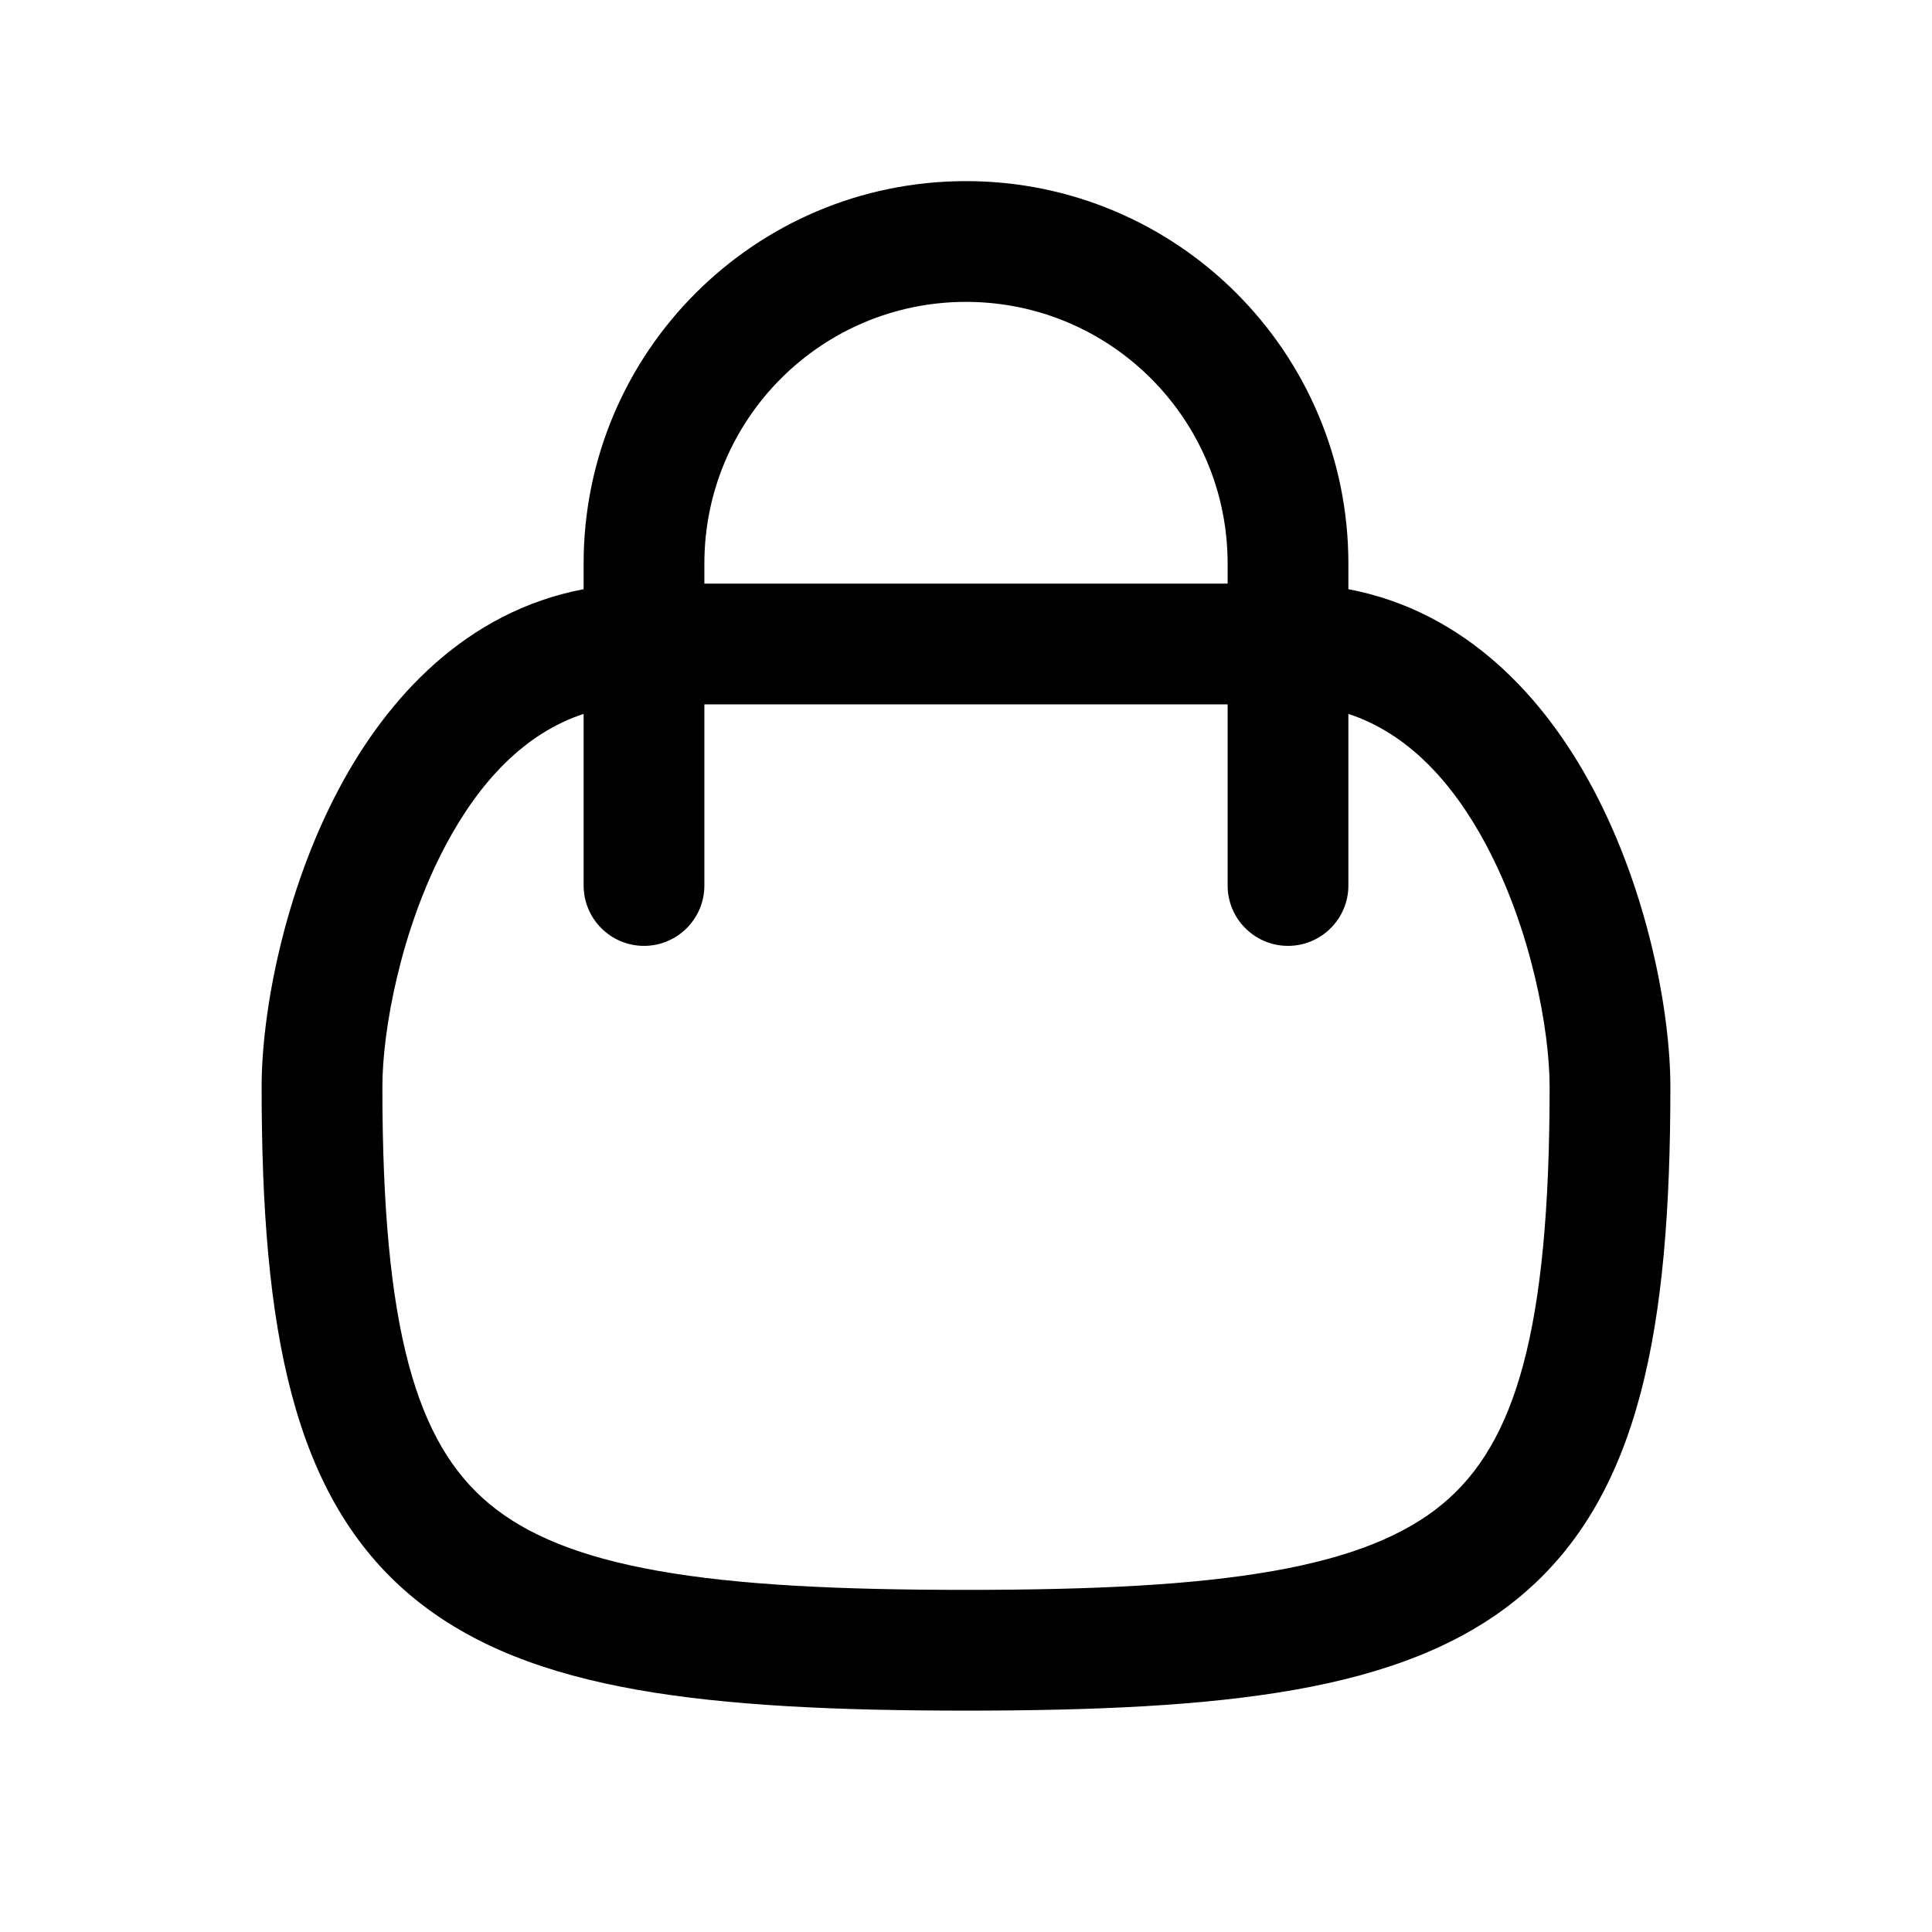<svg width="24" height="24" viewBox="0 0 24 24" fill="none" xmlns="http://www.w3.org/2000/svg">
<path fill-rule="evenodd" clip-rule="evenodd" d="M12 3.75C10.205 3.75 8.75 5.205 8.75 7V7.25H15.25V7C15.25 5.205 13.795 3.75 12 3.75ZM16.75 7.319V7C16.75 4.377 14.623 2.25 12 2.25C9.377 2.25 7.25 4.377 7.25 7V7.319C5.784 7.598 4.808 8.675 4.213 9.794C3.525 11.086 3.25 12.584 3.25 13.5C3.25 16.503 3.628 18.596 5.122 19.837C5.86 20.45 6.801 20.794 7.921 20.992C9.038 21.189 10.391 21.25 12 21.25C13.609 21.25 14.962 21.189 16.079 20.992C17.198 20.794 18.14 20.45 18.878 19.837C20.372 18.596 20.75 16.503 20.75 13.5C20.75 12.584 20.475 11.086 19.787 9.794C19.192 8.675 18.216 7.598 16.75 7.319ZM15.25 8.75V11C15.25 11.414 15.586 11.75 16 11.75C16.414 11.75 16.75 11.414 16.75 11V8.868C17.48 9.109 18.04 9.704 18.463 10.499C19.025 11.554 19.25 12.806 19.25 13.5C19.25 16.523 18.826 17.93 17.92 18.683C17.457 19.067 16.798 19.342 15.818 19.515C14.835 19.689 13.589 19.75 12 19.75C10.411 19.75 9.165 19.689 8.182 19.515C7.202 19.342 6.543 19.067 6.08 18.683C5.174 17.93 4.75 16.523 4.75 13.5C4.75 12.806 4.975 11.554 5.537 10.499C5.96 9.704 6.52 9.109 7.25 8.868V11C7.25 11.414 7.586 11.75 8 11.75C8.414 11.75 8.75 11.414 8.75 11V8.75H15.25Z" fill="black"/>
</svg>

